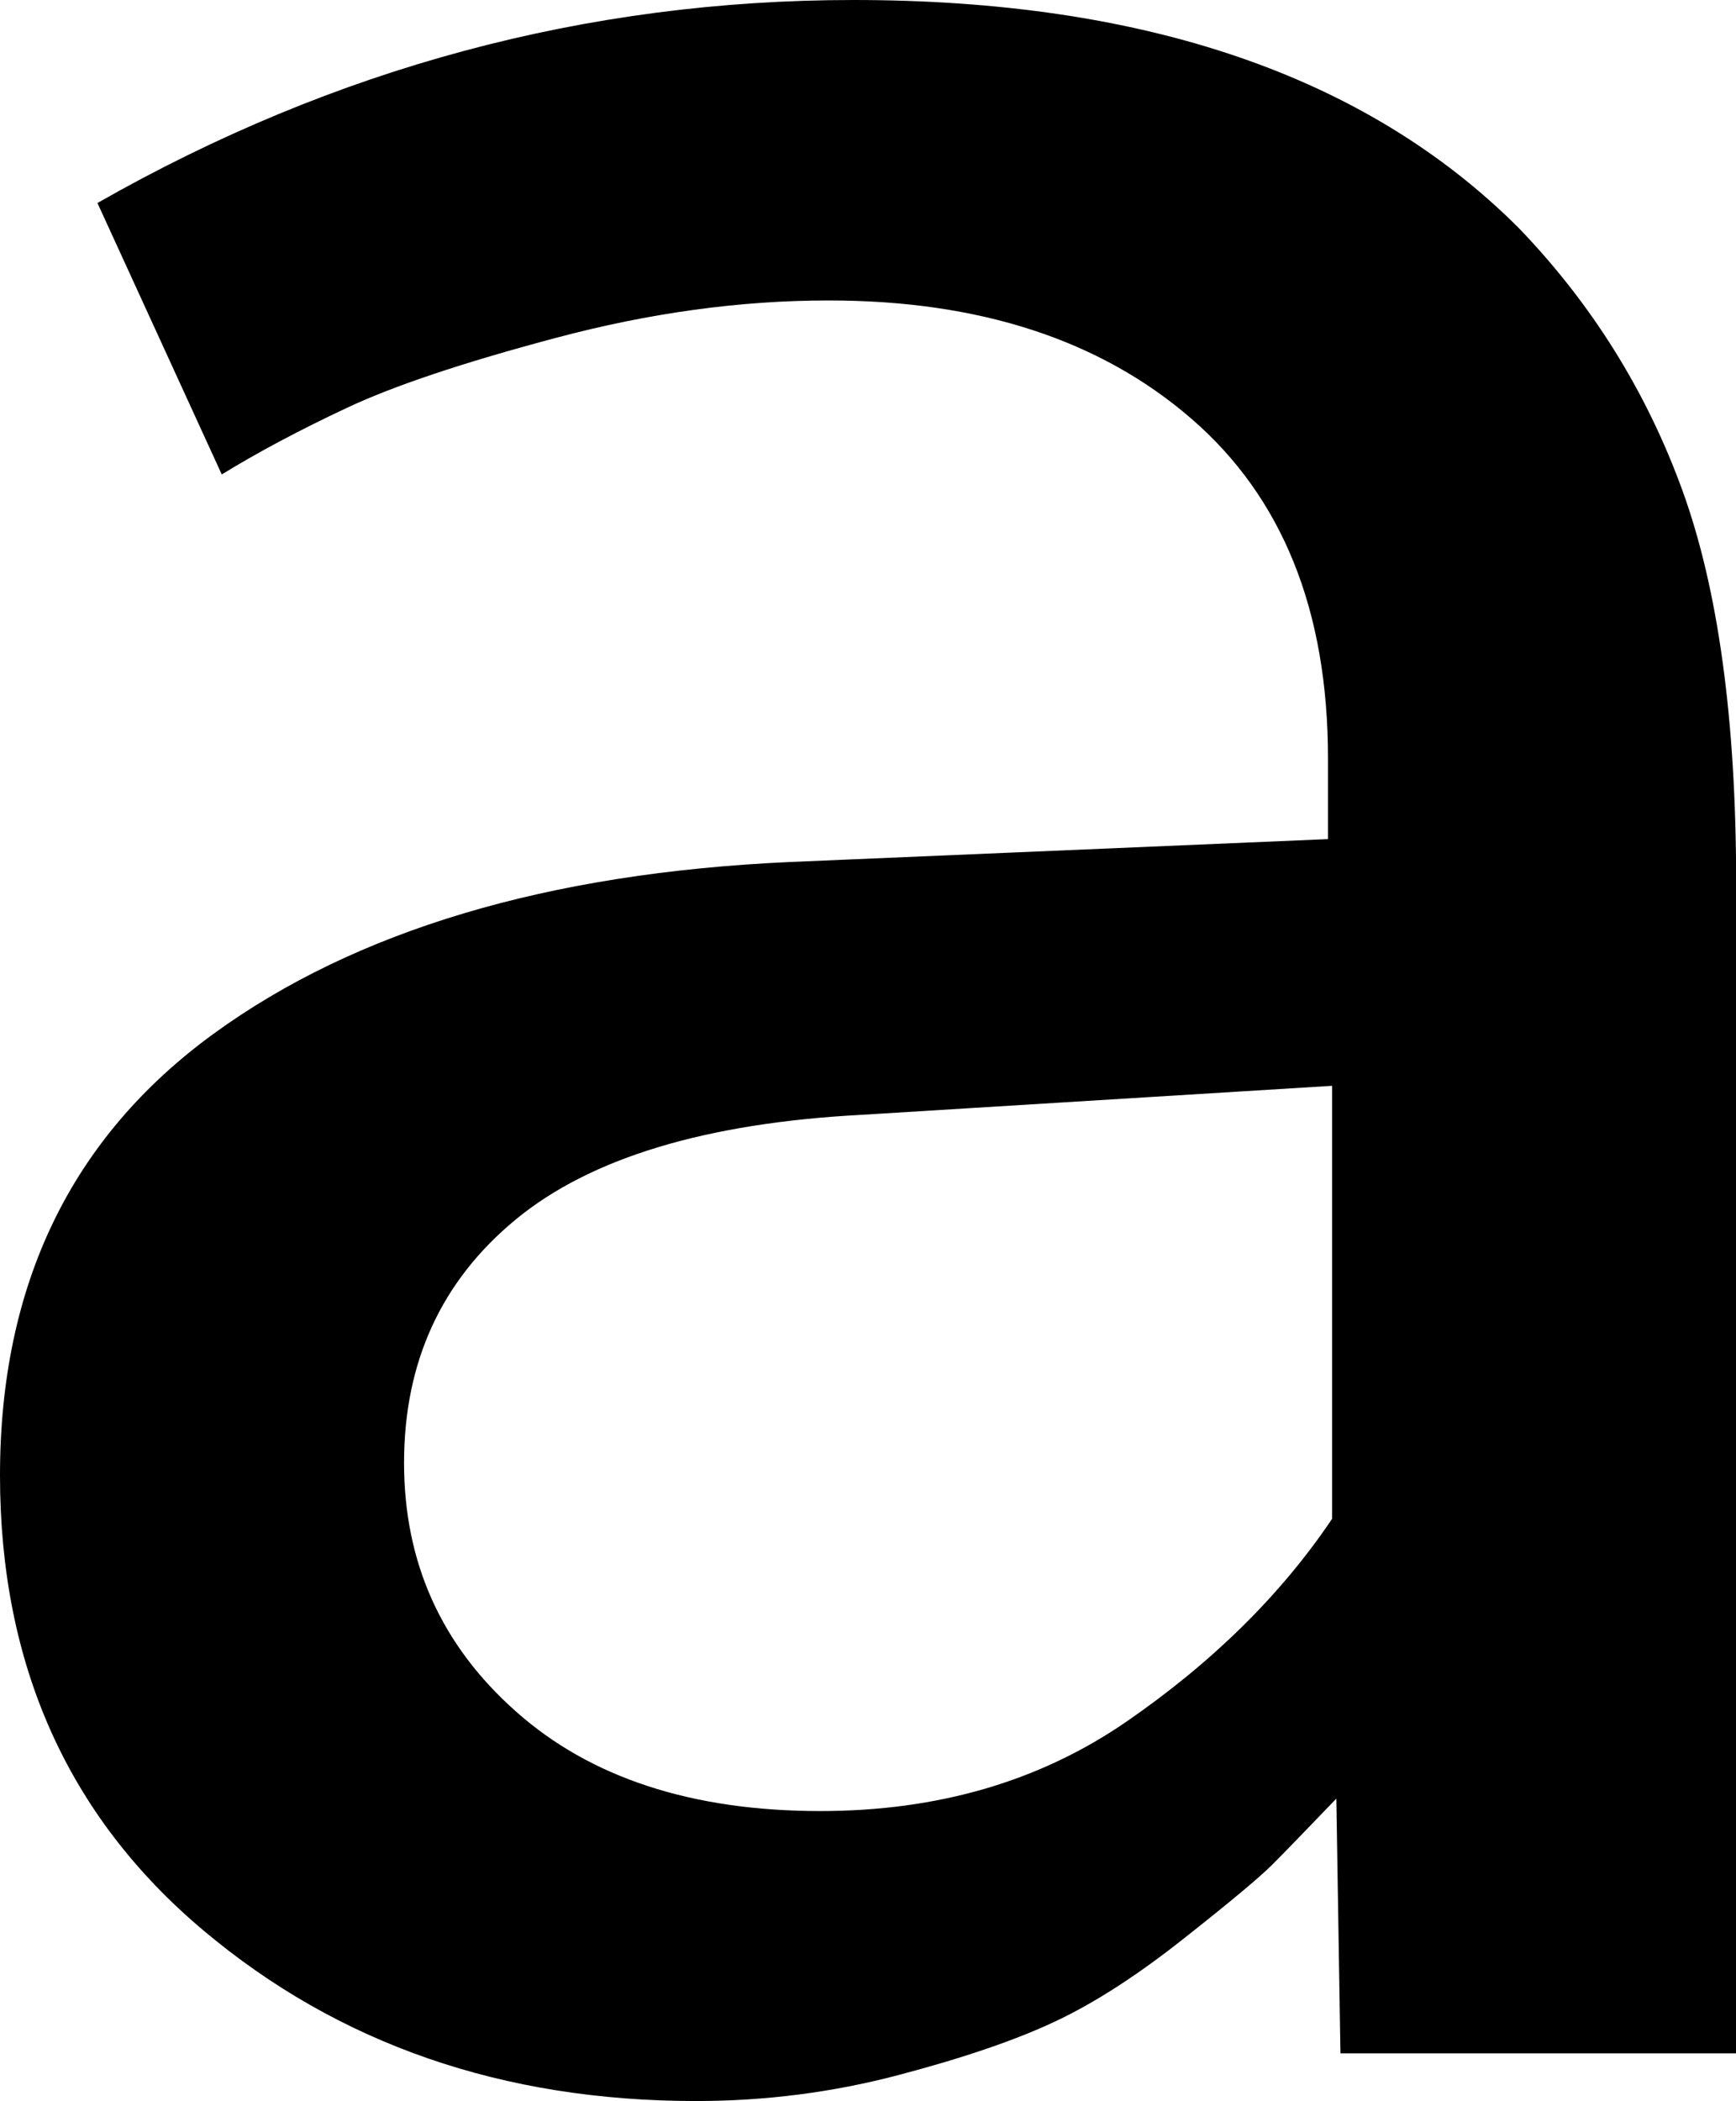 <svg width="12.275" height="14.854" viewBox="0.776 -29.37 12.275 14.854" xmlns="http://www.w3.org/2000/svg"><path d="M0.776 -18.94C0.776 -20.288 1.279 -21.328 2.285 -22.061C3.291 -22.793 4.648 -23.198 6.357 -23.276L10.166 -23.438L10.166 -24.009C10.166 -25.054 9.844 -25.854 9.199 -26.411C8.555 -26.968 7.7 -27.246 6.636 -27.246C6.011 -27.246 5.369 -27.158 4.709 -26.982C4.05 -26.807 3.555 -26.641 3.223 -26.484C2.891 -26.328 2.598 -26.172 2.344 -26.016L1.465 -27.935C3.145 -28.892 4.927 -29.37 6.812 -29.37C8.872 -29.37 10.439 -28.833 11.514 -27.759C12.031 -27.222 12.417 -26.604 12.671 -25.906C12.925 -25.208 13.052 -24.282 13.052 -23.13L13.052 -14.854L10.254 -14.854L10.225 -16.655C10.01 -16.431 9.858 -16.274 9.771 -16.187C9.683 -16.099 9.475 -15.925 9.148 -15.667C8.821 -15.408 8.518 -15.212 8.24 -15.081C7.961 -14.949 7.59 -14.822 7.126 -14.7C6.663 -14.578 6.187 -14.517 5.698 -14.517C4.331 -14.517 3.169 -14.919 2.212 -15.725C1.255 -16.531 0.776 -17.603 0.776 -18.94ZM3.633 -19.028C3.633 -18.325 3.896 -17.739 4.424 -17.271C4.951 -16.802 5.669 -16.567 6.577 -16.567C7.407 -16.567 8.127 -16.777 8.738 -17.197C9.348 -17.617 9.834 -18.096 10.195 -18.633L10.195 -21.694L6.87 -21.489C5.767 -21.431 4.951 -21.184 4.424 -20.75C3.896 -20.315 3.633 -19.741 3.633 -19.028ZM3.633 -19.028"></path></svg>
